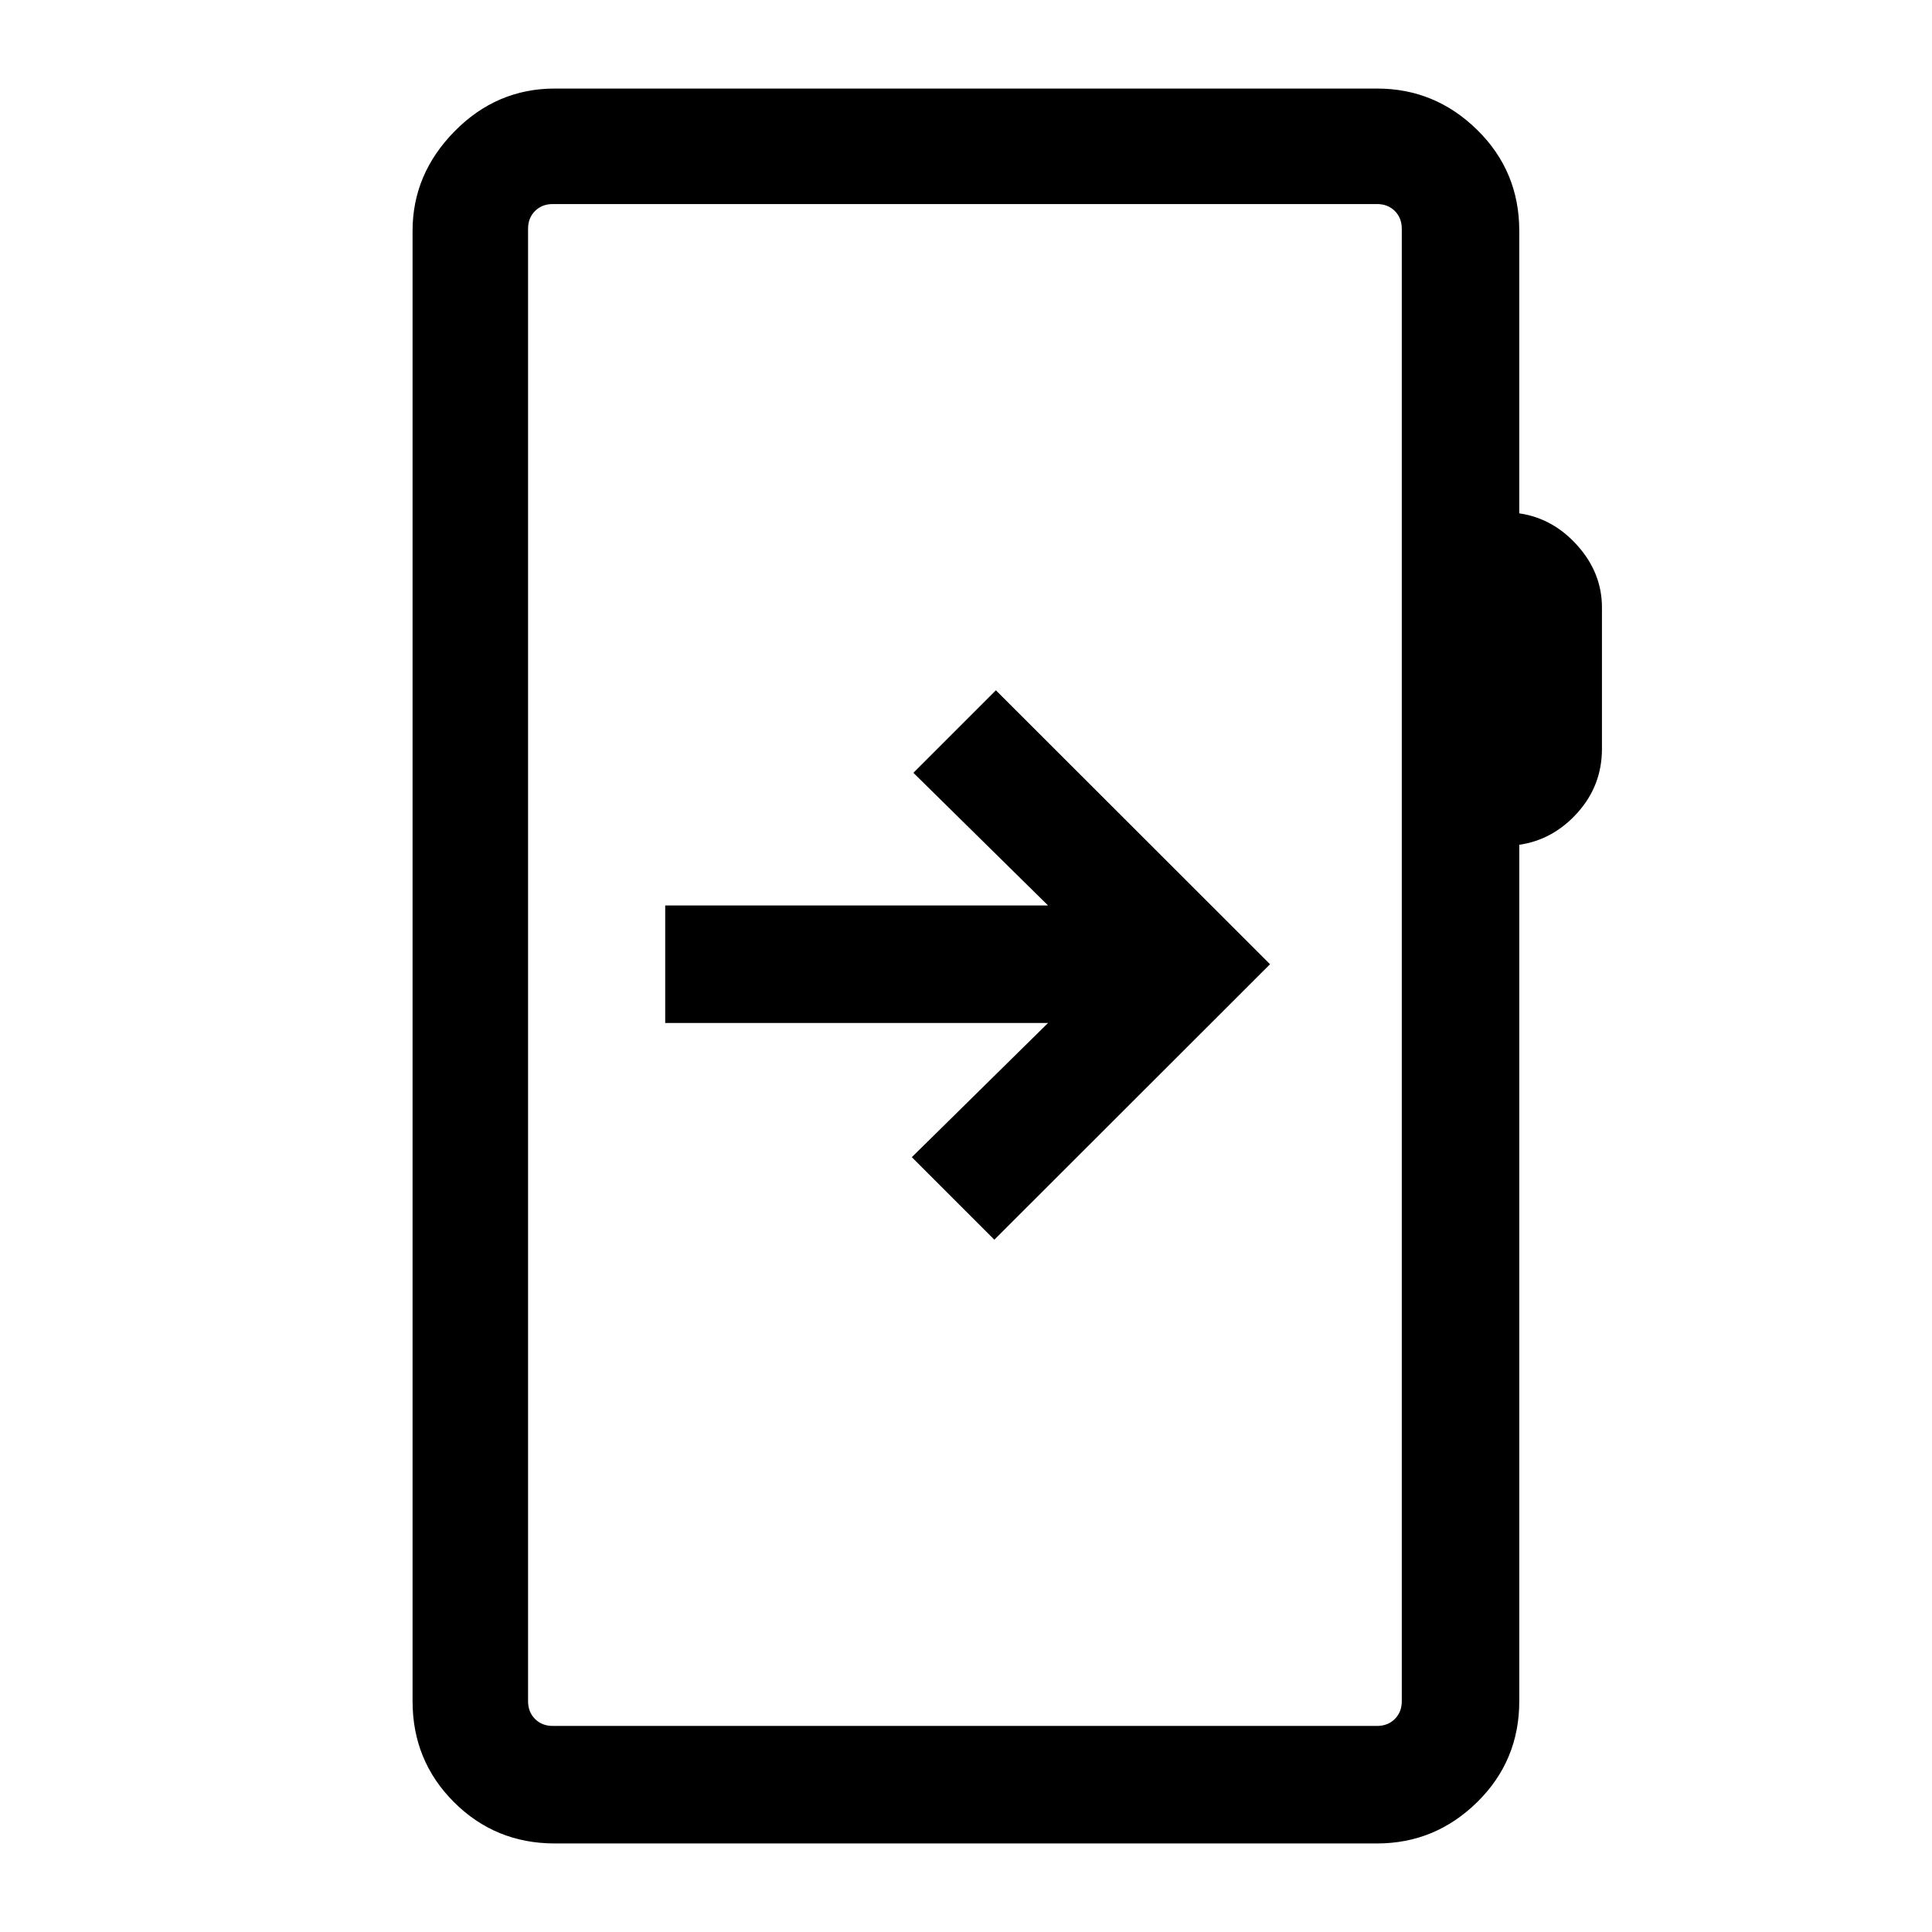 <svg xmlns="http://www.w3.org/2000/svg" height="48" viewBox="0 -960 960 960" width="48"><path d="M275.69-44q-29.59 0-50.14-20.55T205-114.69v-730.62q0-28.25 20.9-49.47T275.69-916h408.54q28.89 0 49.79 20.55t20.9 50.14v140.39q16.85 2.46 28.96 16.07Q796-675.25 796-658.16v70.24q0 18.22-12.12 31.73-12.11 13.5-28.96 15.96v425.54q0 29.59-20.9 50.14T684.23-44H275.69Zm-1-58.39h409.54q5.38 0 8.85-3.46 3.46-3.46 3.46-8.84v-731.62q0-5.38-3.46-8.84-3.47-3.46-8.85-3.46H274.69q-5.38 0-8.84 3.46t-3.46 8.84v731.62q0 5.38 3.46 8.84t8.84 3.46Zm-12.3 0v-756.22 756.22Zm68.15-407.69v58.39h190.23L453.08-385l41 41 137-136.88L494.85-617l-41 41 66.92 65.92H330.54Z"/></svg>